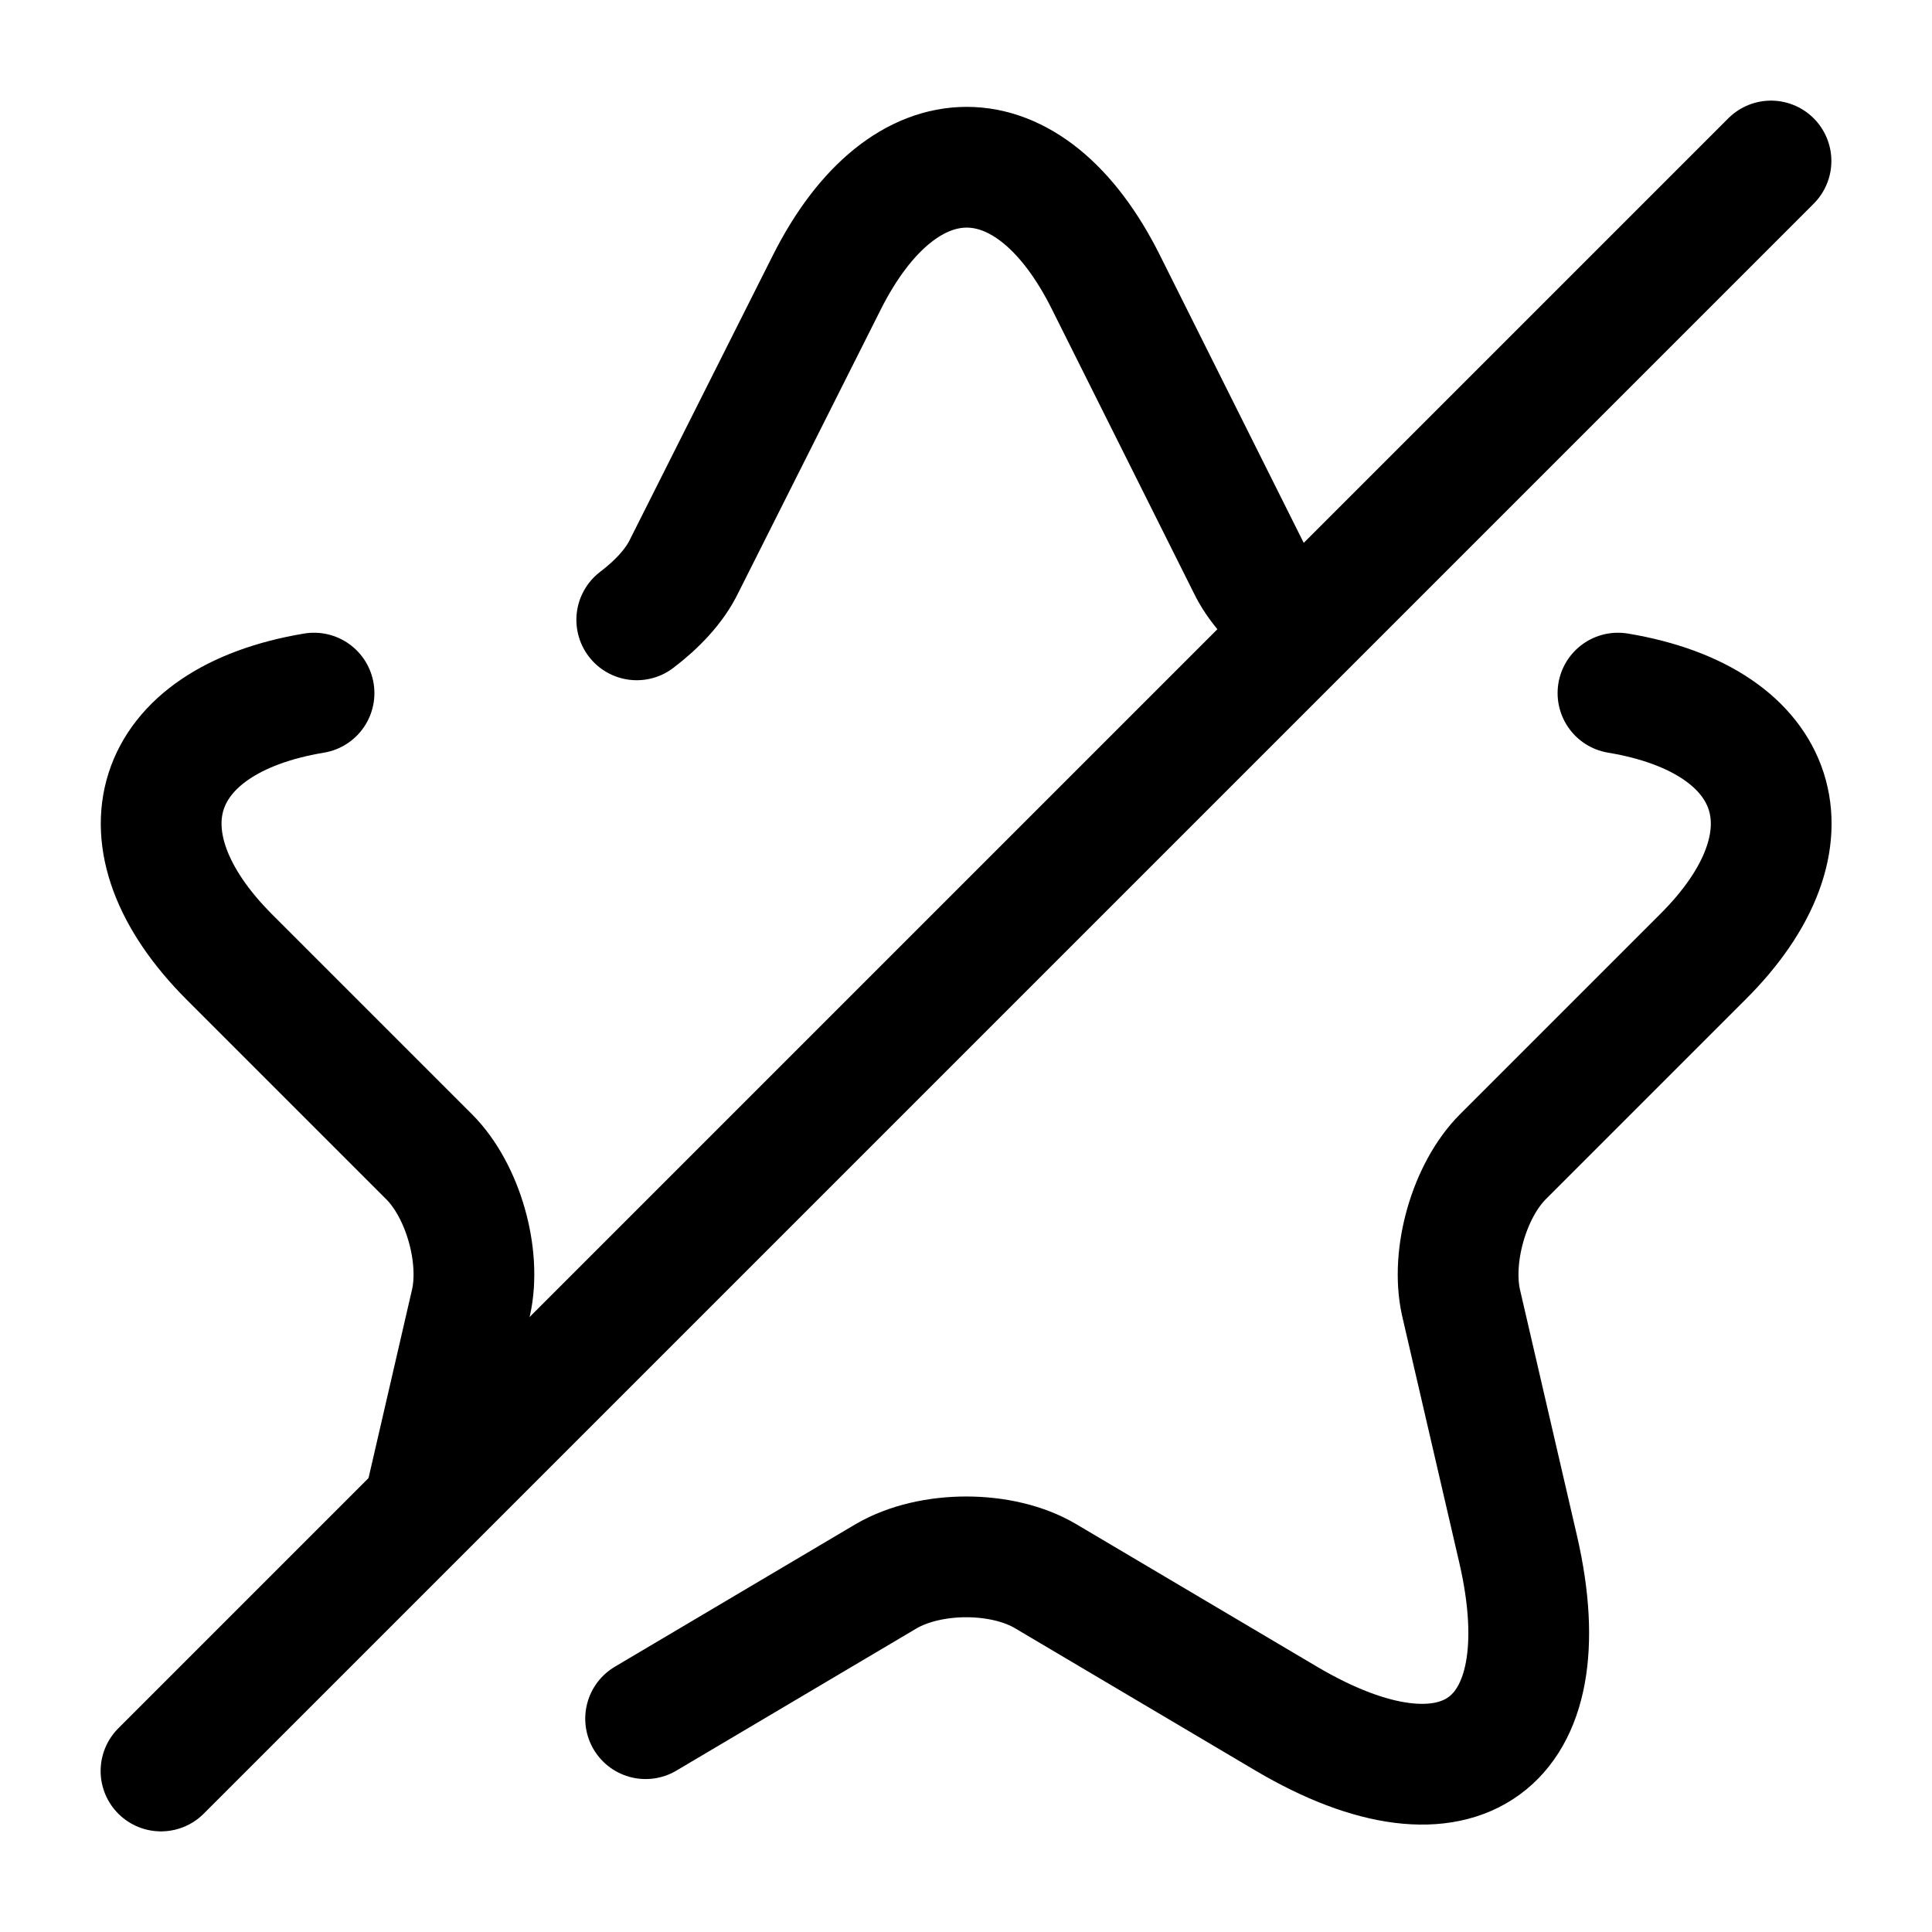 <svg viewBox="0 0 24 24" fill="none">
<path d="M16.05 7.67C15.81 7.49 15.61 7.26 15.5 7.03L13.74 3.51C12.79 1.6 11.23 1.6 10.27 3.51L8.5 7.03C8.38 7.28 8.16 7.51 7.91 7.7" stroke="currentColor" stroke-width="1.5" stroke-linecap="round" stroke-linejoin="round"></path>
<path d="M5.281 18.65L5.851 16.18C5.981 15.6 5.751 14.79 5.331 14.37L2.851 11.89C1.391 10.43 1.861 8.95 3.901 8.61" stroke="currentColor" stroke-width="1.5" stroke-linecap="round" stroke-linejoin="round"></path>
<path d="M20.099 8.61C22.14 8.95 22.619 10.43 21.149 11.89L18.669 14.37C18.25 14.79 18.02 15.6 18.149 16.18L18.86 19.25C19.419 21.68 18.13 22.62 15.979 21.35L12.989 19.58C12.45 19.26 11.559 19.26 11.009 19.58L8.02 21.35" stroke="currentColor" stroke-width="1.5" stroke-linecap="round" stroke-linejoin="round"></path>
<path d="M22 2L2 22" stroke="currentColor" stroke-width="1.5" stroke-linecap="round" stroke-linejoin="round"></path>
</svg>
